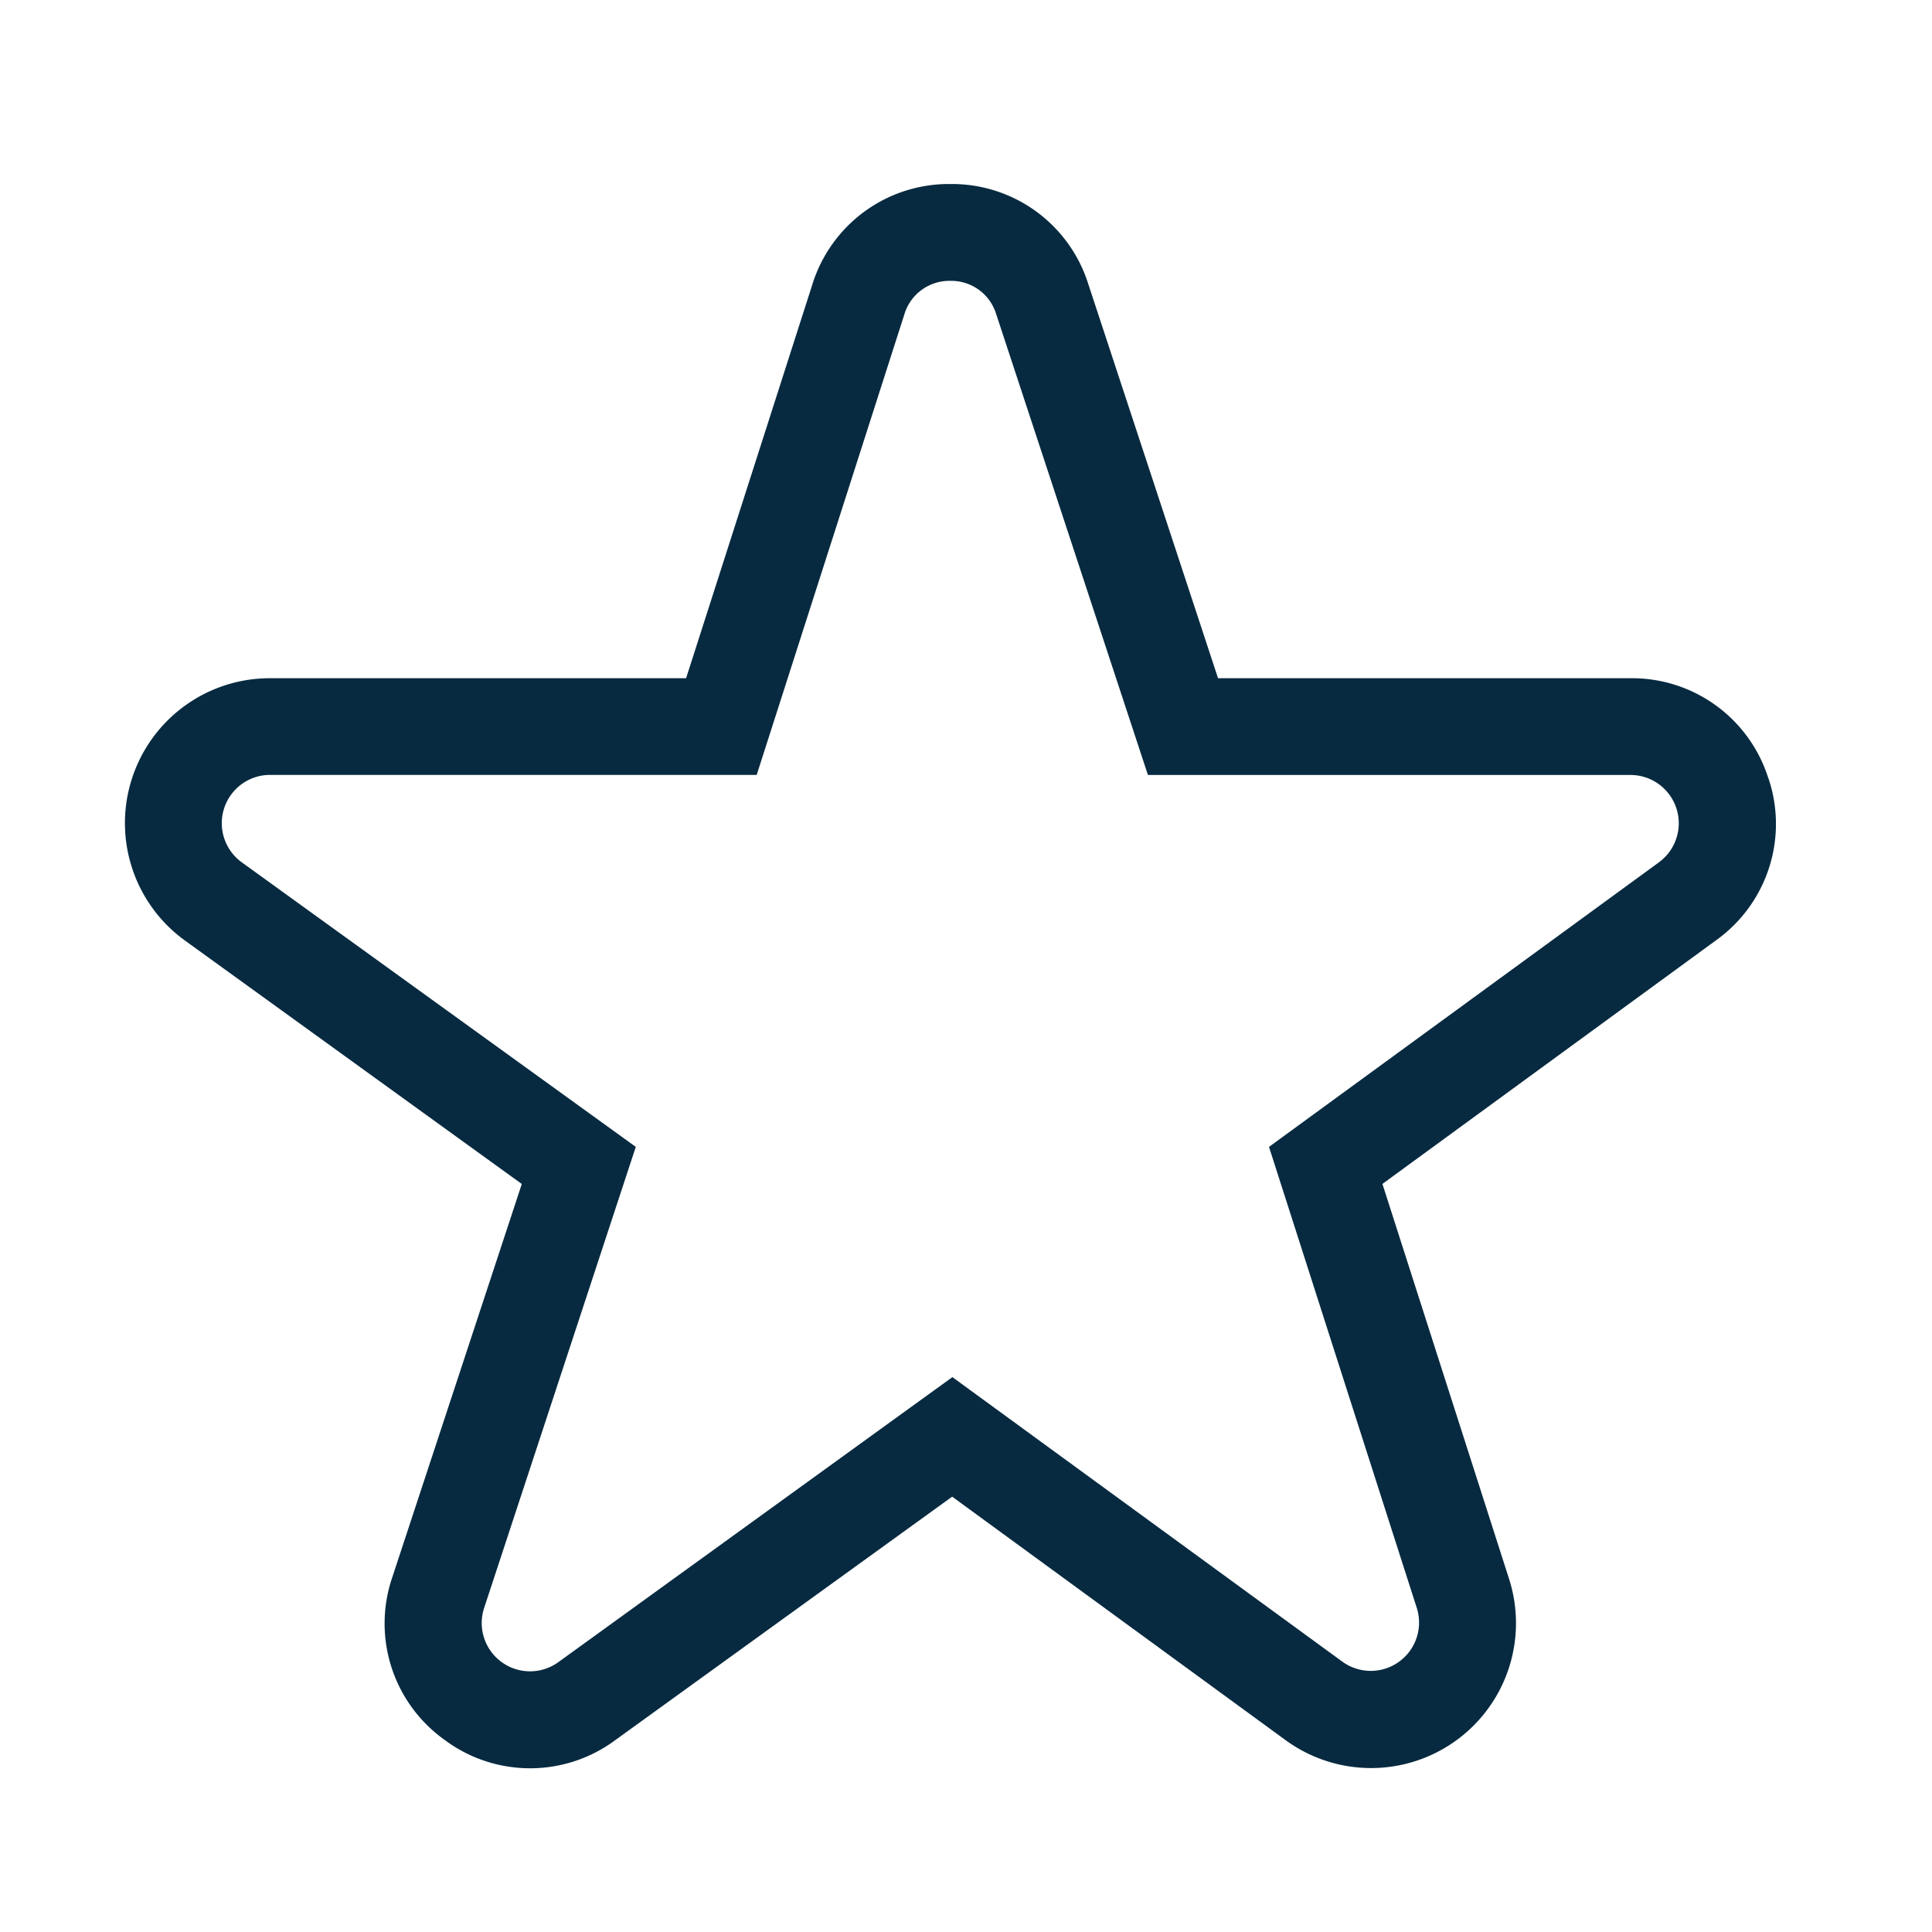 <svg xmlns="http://www.w3.org/2000/svg" width="24" height="24" viewBox="0 0 24 24">
  <g id="rating_servico" transform="translate(-7734 -440.286)">
    <g id="Group_10878" data-name="Group 10878" transform="translate(7735.552 442.573)">
      <path id="Path_4700" data-name="Path 4700" d="M2.736,317.771h6.34l2.021-6.326h1.67l2.329,6.326h5.925v1.32l-4.471,3.227,1.576,6.106-.955,1.107L11.8,325.857,6.7,329.532l-1.17-1.107,1.458-6.106L2.4,319.092Z" transform="translate(-1.622 -310.582)" fill="none"/>
      <g id="favorite">
        <path id="Path_4698" data-name="Path 4698" d="M20.415,17.721A1.776,1.776,0,0,0,18.7,16.478H13.579l-1.613-4.9a1.775,1.775,0,0,0-1.711-1.239h-.008a1.775,1.775,0,0,0-1.709,1.252L6.971,16.478H1.806A1.8,1.8,0,0,0,.75,19.74L4.93,22.761,3.321,27.647a1.775,1.775,0,0,0,.648,2.018,1.775,1.775,0,0,0,2.12.006l4.187-3.026,4.137,3.021a1.8,1.8,0,0,0,2.779-2.006l-1.571-4.9,4.144-3.026a1.776,1.776,0,0,0,.651-2.014Zm-1.359,1.044L14.212,22.3l1.835,5.725a.6.6,0,0,1-.926.668L10.279,25.16,5.385,28.7a.6.6,0,0,1-.922-.675L6.346,22.3,1.454,18.767a.6.6,0,0,1,.352-1.088H7.848l1.834-5.72a.583.583,0,0,1,.57-.417h0a.583.583,0,0,1,.571.413l1.885,5.725H18.7a.6.6,0,0,1,.354,1.086Z" transform="translate(0 -10.34)" fill="#072a40"/>
      </g>
    </g>
    <rect id="Rectangle_8277" data-name="Rectangle 8277" width="24" height="24" transform="translate(7734 440.286)" fill="none"/>
  </g>
</svg>
